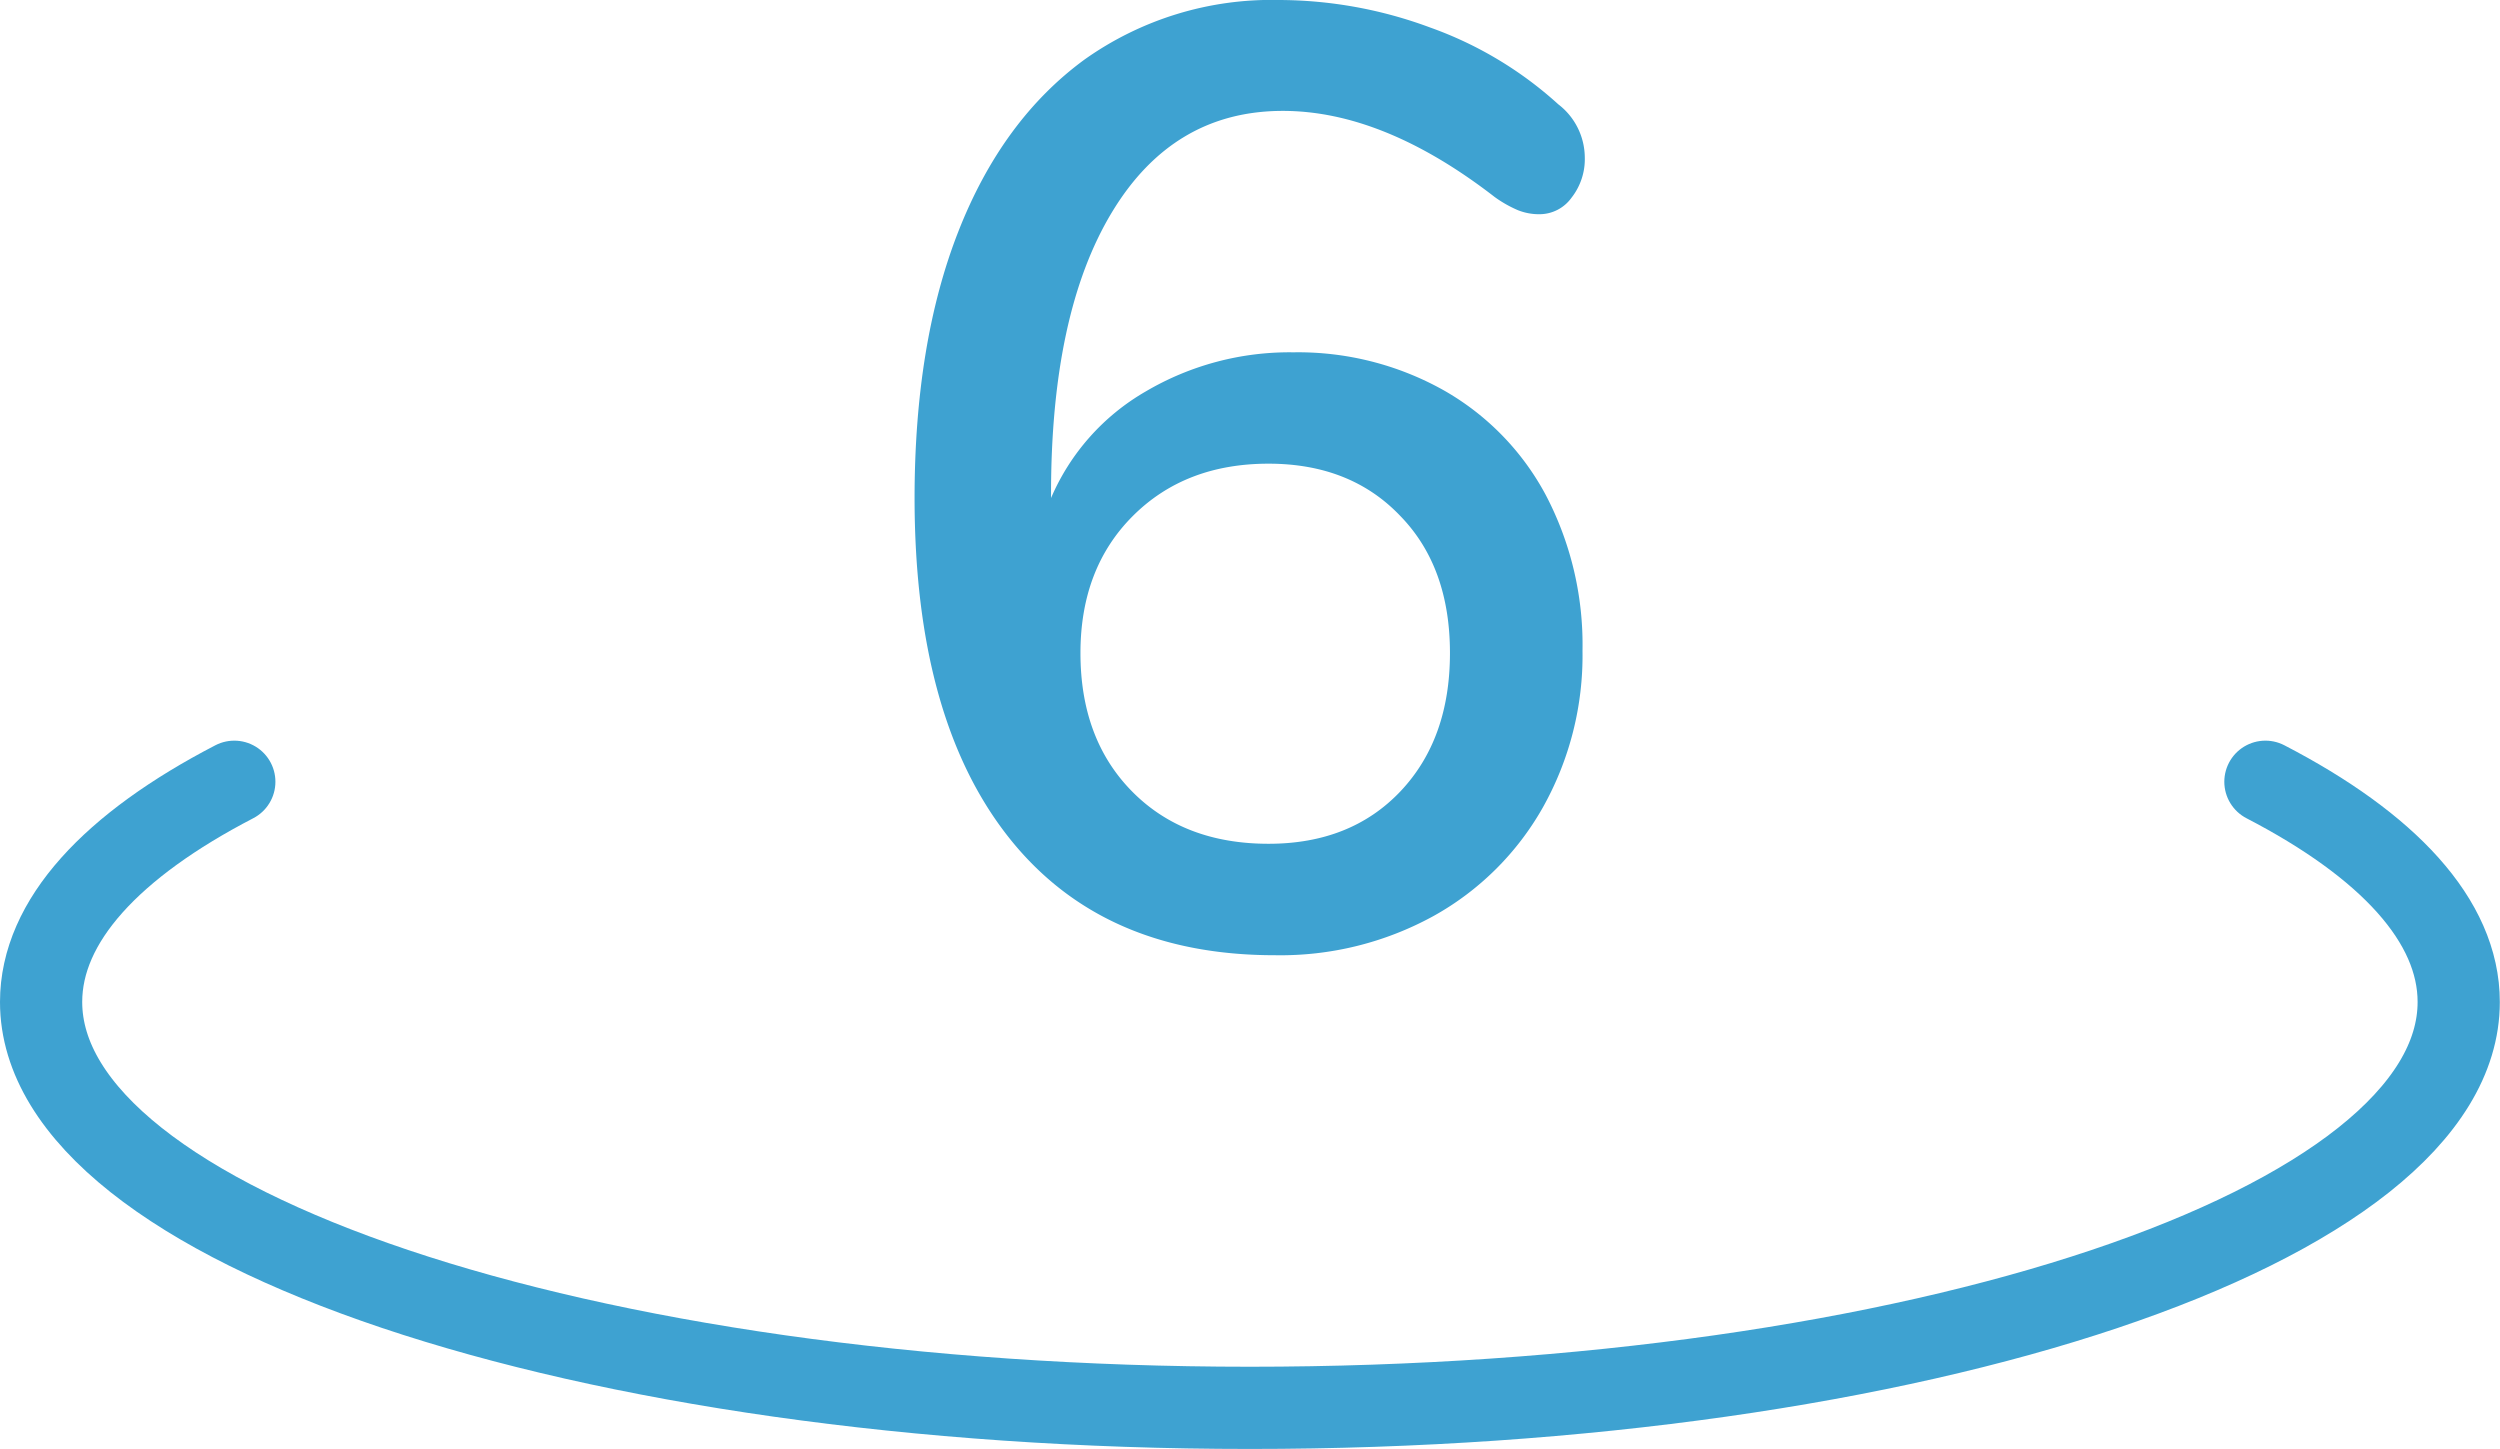 <svg xmlns="http://www.w3.org/2000/svg" viewBox="0 0 273.68 158.62"><defs><style>.cls-1{fill:#3ea2d1;}.cls-2{fill:none;stroke:#3ea2d1;stroke-linecap:round;stroke-miterlimit:10;stroke-width:9px;}</style></defs><g id="Livello_2" data-name="Livello 2"><g id="Layer_1" data-name="Layer 1"><path class="cls-1" d="M158,42.7a28.74,28.74,0,0,1,11.24,11.53,35.29,35.29,0,0,1,4,17,34,34,0,0,1-4.35,17.18,31.05,31.05,0,0,1-12,11.89,34.76,34.76,0,0,1-17.33,4.27q-19,0-29.21-13t-10.23-37q0-17,4.79-29.22T118.71,6.53A35.33,35.33,0,0,1,140,0a47.76,47.76,0,0,1,16.53,3,41.65,41.65,0,0,1,14.06,8.42,7.38,7.38,0,0,1,2.9,5.8,6.83,6.83,0,0,1-1.45,4.42,4.31,4.31,0,0,1-3.48,1.81,6.2,6.2,0,0,1-2.39-.44,13.05,13.05,0,0,1-2.54-1.44q-12.18-9.43-23.2-9.43-12,0-18.7,11.09t-6.67,31v.29a24.68,24.68,0,0,1,10.37-11.67,31,31,0,0,1,16.16-4.28A32.58,32.58,0,0,1,158,42.7ZM153.3,86.64q5.43-5.73,5.43-15.15t-5.43-15q-5.45-5.73-14.43-5.73-9.13,0-14.86,5.73t-5.73,15q0,9.42,5.65,15.15t14.94,5.73Q147.86,92.37,153.3,86.64Z"/><path class="cls-2" d="M248,85.58c13.39,6.94,21.16,15.22,21.16,24.11,0,24.54-59.25,44.43-132.34,44.43S4.5,134.23,4.5,109.69c0-8.89,7.77-17.17,21.15-24.11"/></g></g></svg>